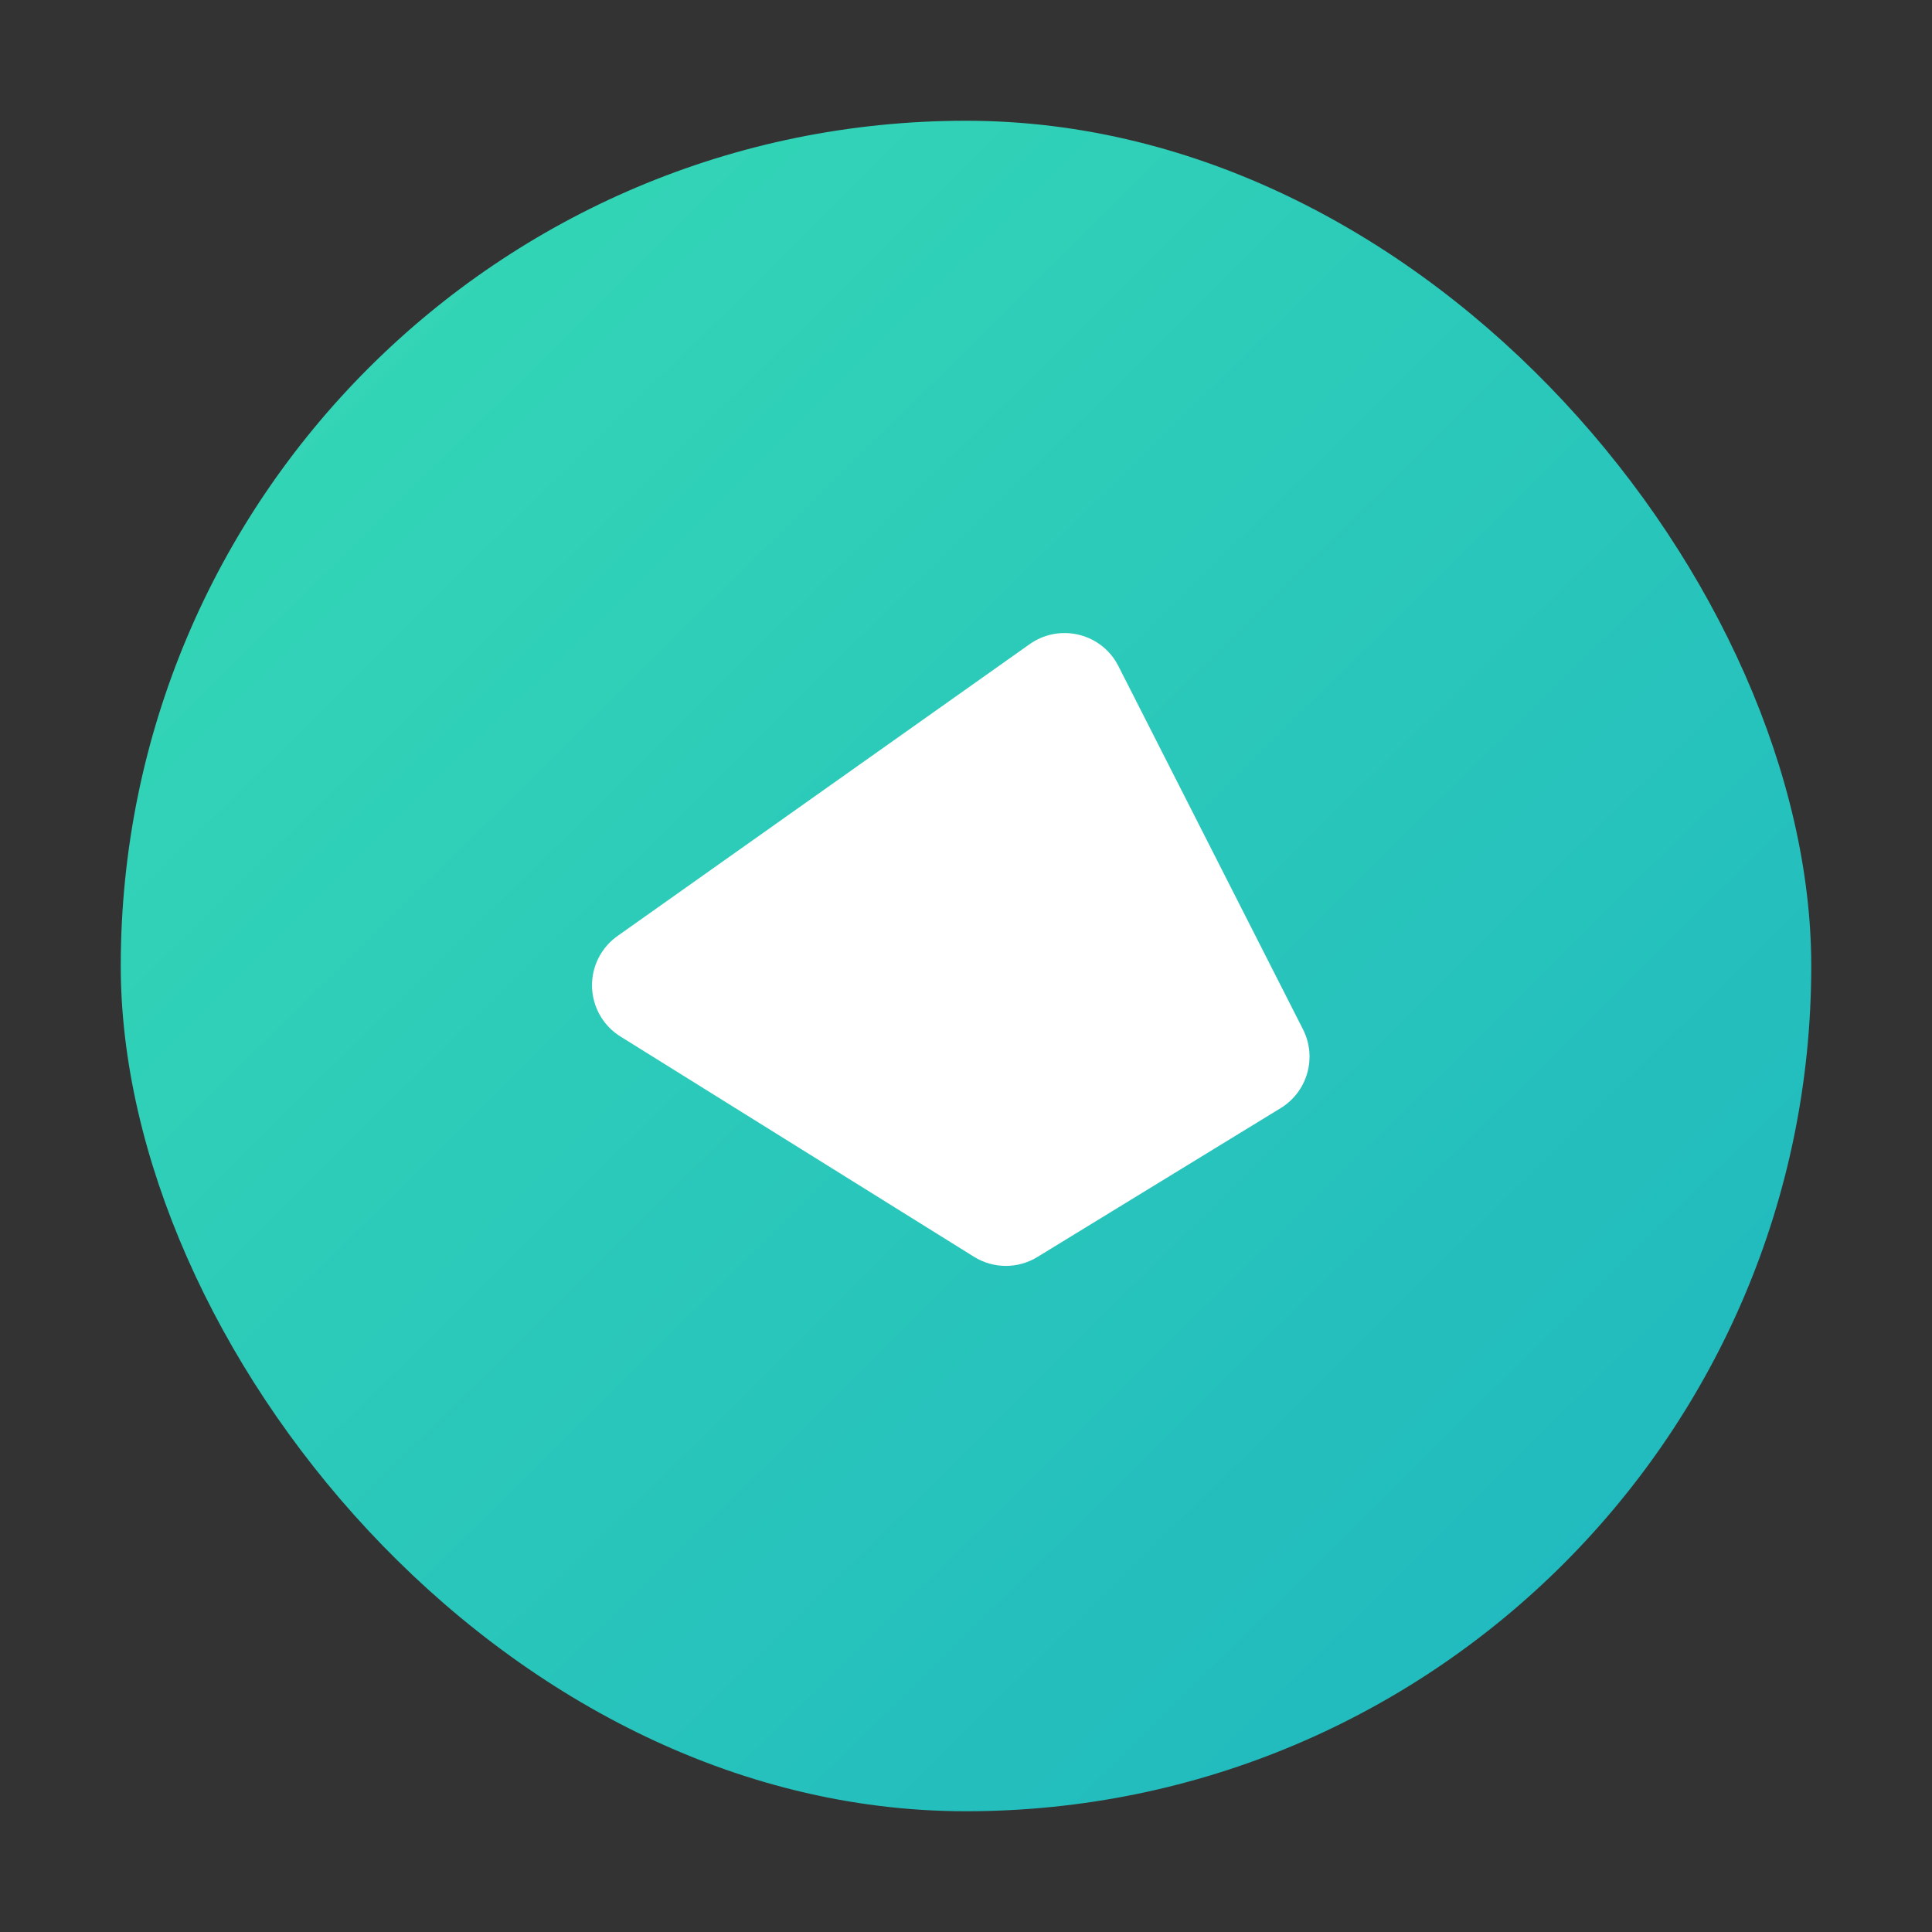 <?xml version="1.0" encoding="UTF-8"?>
<svg width="32px" height="32px" viewBox="0 0 32 32" version="1.1" xmlns="http://www.w3.org/2000/svg" xmlns:xlink="http://www.w3.org/1999/xlink">
    <rect x="0" y="0" width="32" height="32" fill="#333333" stroke="none"/>
    <!-- Generator: Sketch 61.2 (89653) - https://sketch.com -->
    <title>xiaoguo_green2@2x</title>
    <desc>Created with Sketch.</desc>
    <defs>
        <linearGradient x1="106.297%" y1="105.456%" x2="-5.524%" y2="-7.924%" id="linearGradient-1">
            <stop stop-color="#1CB6C4" offset="0%"></stop>
            <stop stop-color="#38E0B6" offset="100%"></stop>
            <stop stop-color="#34D1AA" offset="100%"></stop>
        </linearGradient>
    </defs>
    <g id="页面1" stroke="none" stroke-width="1" fill="none" fill-rule="evenodd">
        <g id="1商划_统计报表" transform="translate(-1152, -416)">
            <g id="数据概览" transform="translate(280, 196)">
                <g transform="translate(0, 204)" id="编组-9备份-2">
                    <g transform="translate(800, 0)">
                        <g id="效果评估/新店数" transform="translate(72, 16)">
                            <g id="编组">
                                <g id="效果评估/新店数">
                                    <rect id="矩形" fill="#D8D8D8" opacity="0" x="0" y="0" width="32" height="32" rx="2"></rect>
                                    <rect id="矩形" fill="url(#linearGradient-1)" opacity="0.98" x="2" y="2" width="28" height="28" rx="14"></rect>
                                    <path d="M18.524,11.032 L21.581,17.048 C21.818,17.513 21.657,18.082 21.212,18.354 L17.182,20.82 C16.86,21.018 16.453,21.016 16.132,20.816 L10.277,17.168 C9.808,16.876 9.665,16.259 9.957,15.79 C10.027,15.678 10.119,15.58 10.228,15.503 L17.055,10.669 C17.506,10.35 18.13,10.457 18.449,10.907 C18.477,10.947 18.502,10.989 18.524,11.032 Z" id="矩形" fill="#FFFFFF"></path>
                                </g>
                            </g>
                        </g>
                    </g>
                </g>
            </g>
        </g>
    </g>
</svg>